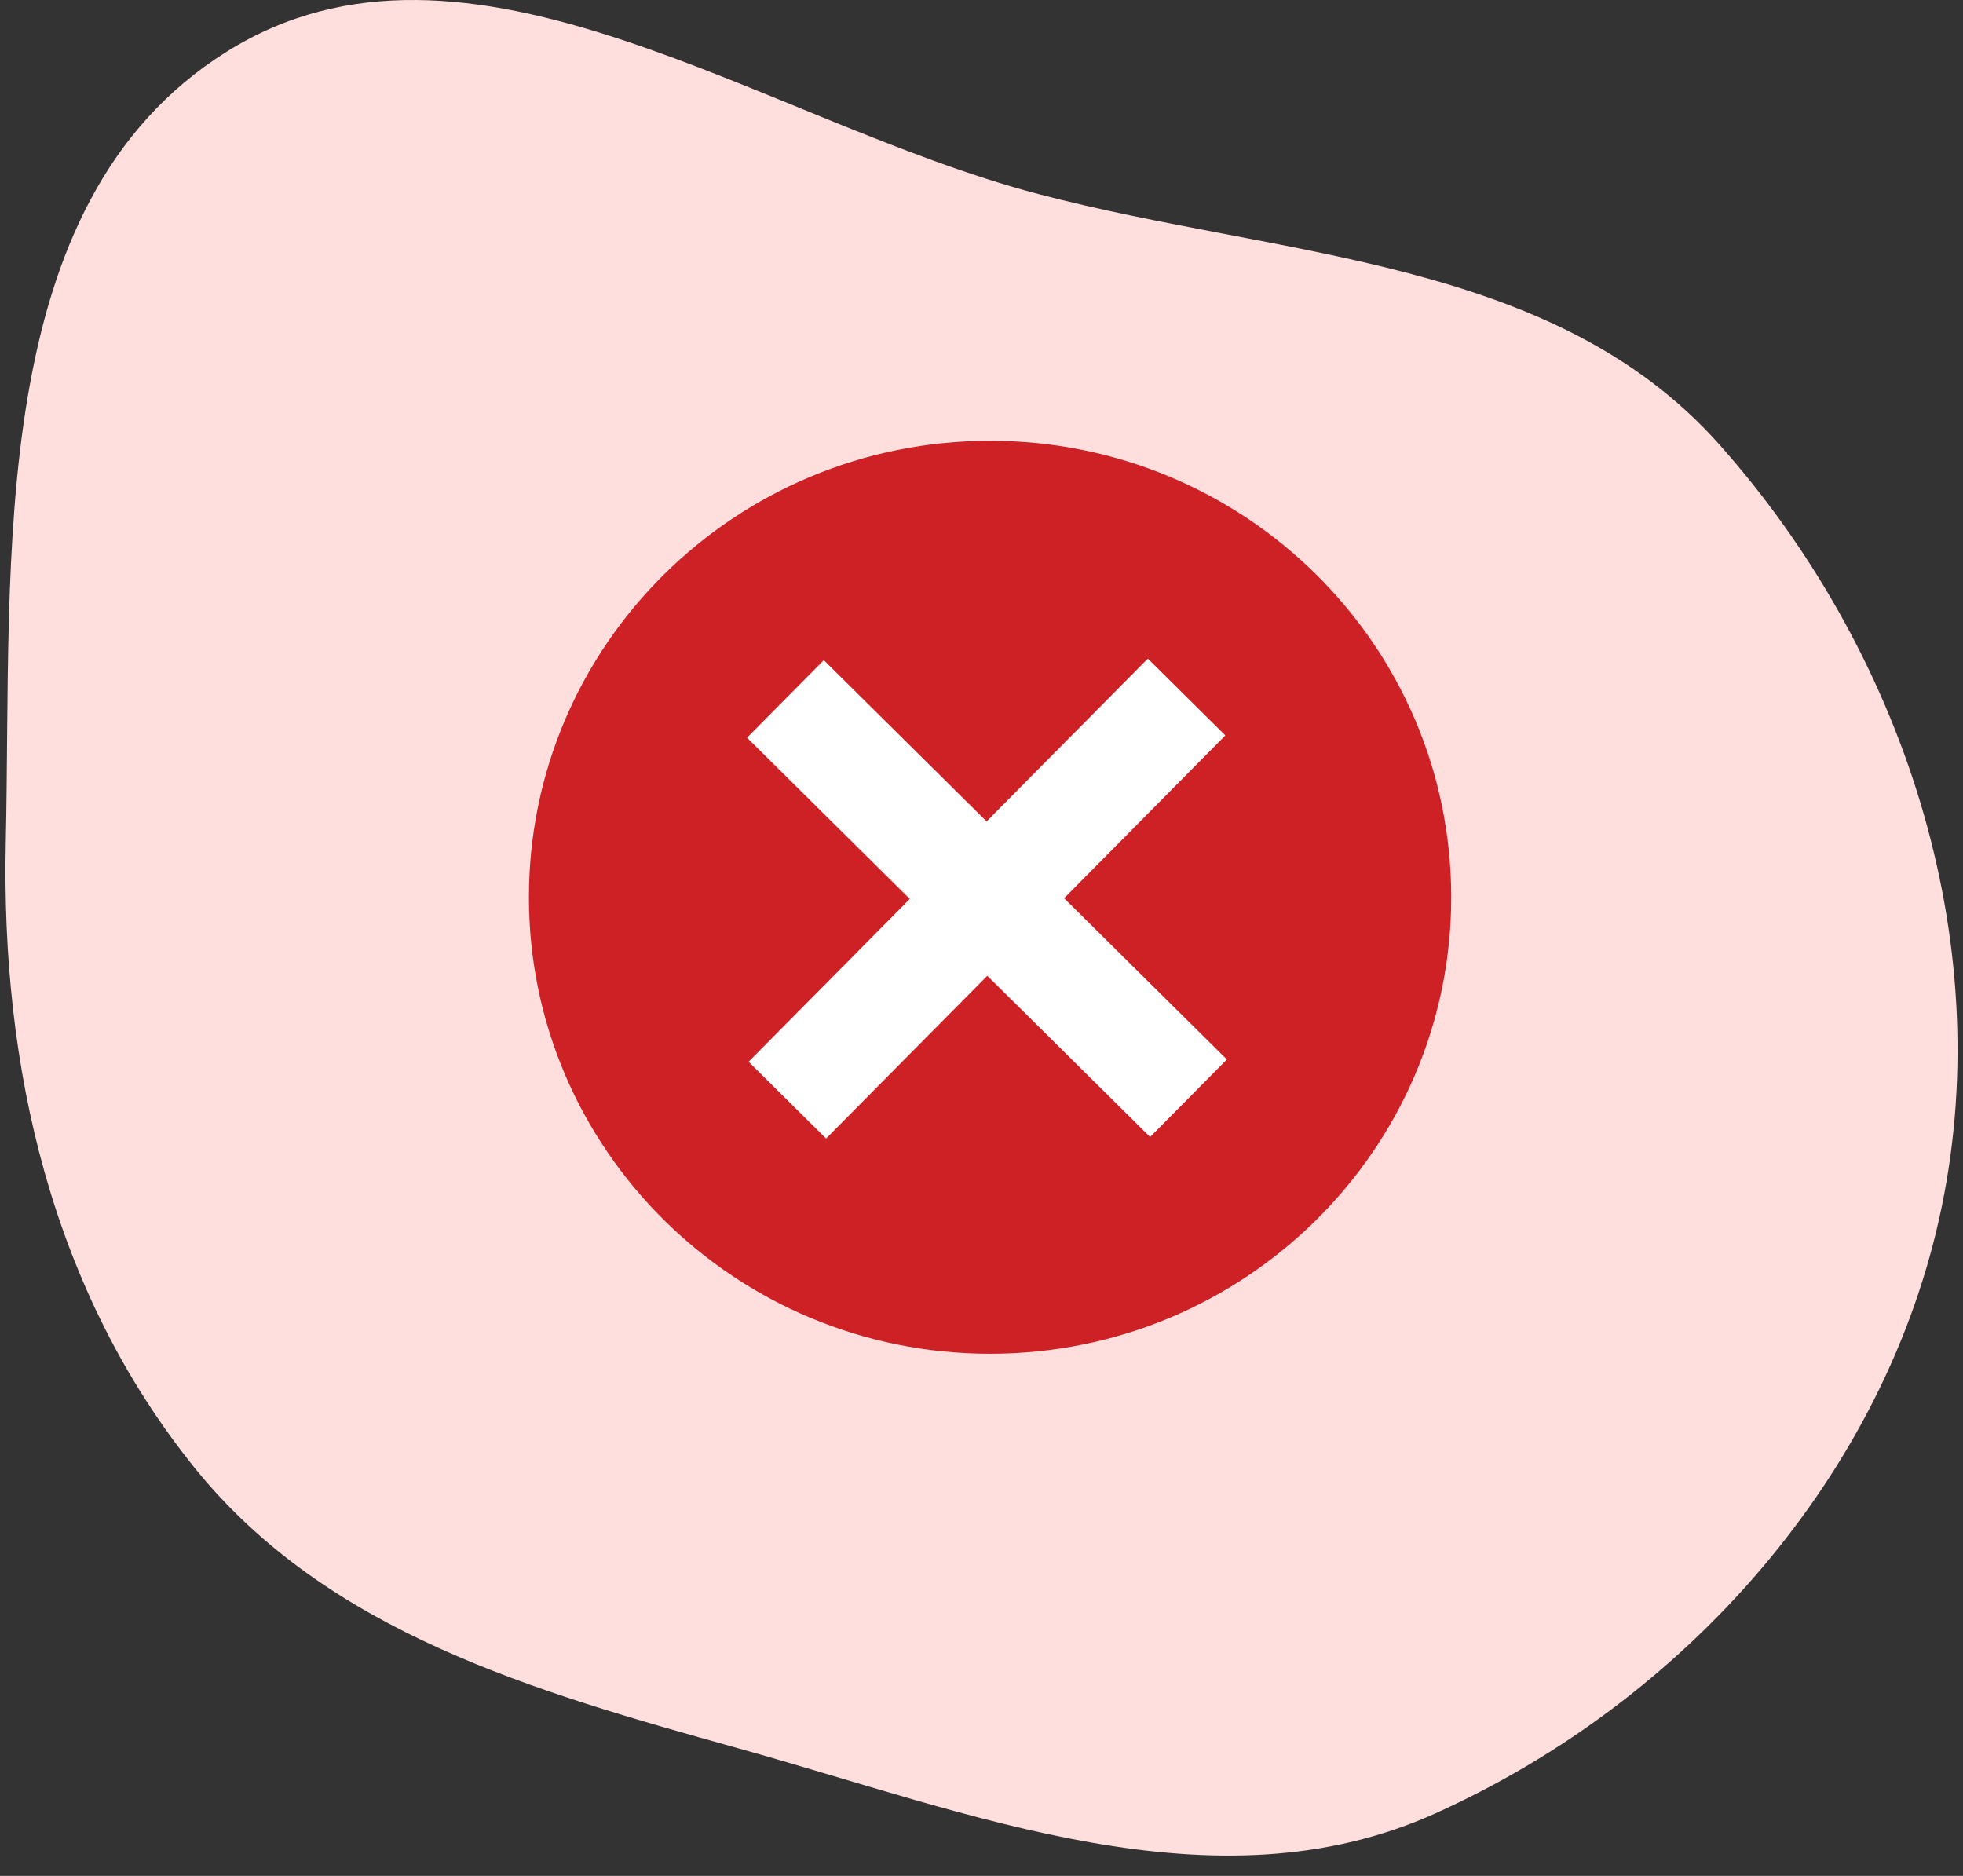 <svg width="90" height="86" viewBox="0 0 90 86" fill="none" xmlns="http://www.w3.org/2000/svg">
<rect x="0" y="0" width="90" height="86" fill="#333333" stroke="none"/>
<path fill-rule="evenodd" clip-rule="evenodd" d="M65.781 83.146C55.662 87.692 44.549 83.131 33.85 80.15C24.481 77.54 15.013 74.834 8.936 67.307C2.377 59.182 0.034 48.944 0.266 38.547C0.556 25.543 -0.717 9.328 10.386 2.374C21.453 -4.558 34.948 5.568 47.608 8.896C58.755 11.825 71.181 11.796 78.811 20.358C87.249 29.829 91.581 43.003 89.015 55.37C86.475 67.612 77.277 77.982 65.781 83.146Z" fill="#FFDEDE"/>
<path d="M45.393 62.062C57.07 62.062 66.536 52.692 66.536 41.134C66.536 29.576 57.07 20.207 45.393 20.207C33.716 20.207 24.25 29.576 24.25 41.134C24.25 52.692 33.716 62.062 45.393 62.062Z" fill="#CE2126"/>
<path fill-rule="evenodd" clip-rule="evenodd" d="M56.18 33.715L52.626 30.195L45.233 37.658L37.77 30.266L34.25 33.82L41.713 41.212L34.321 48.675L37.875 52.195L45.267 44.733L52.73 52.125L56.25 48.571L48.787 41.179L56.18 33.715Z" fill="white"/>
</svg>
